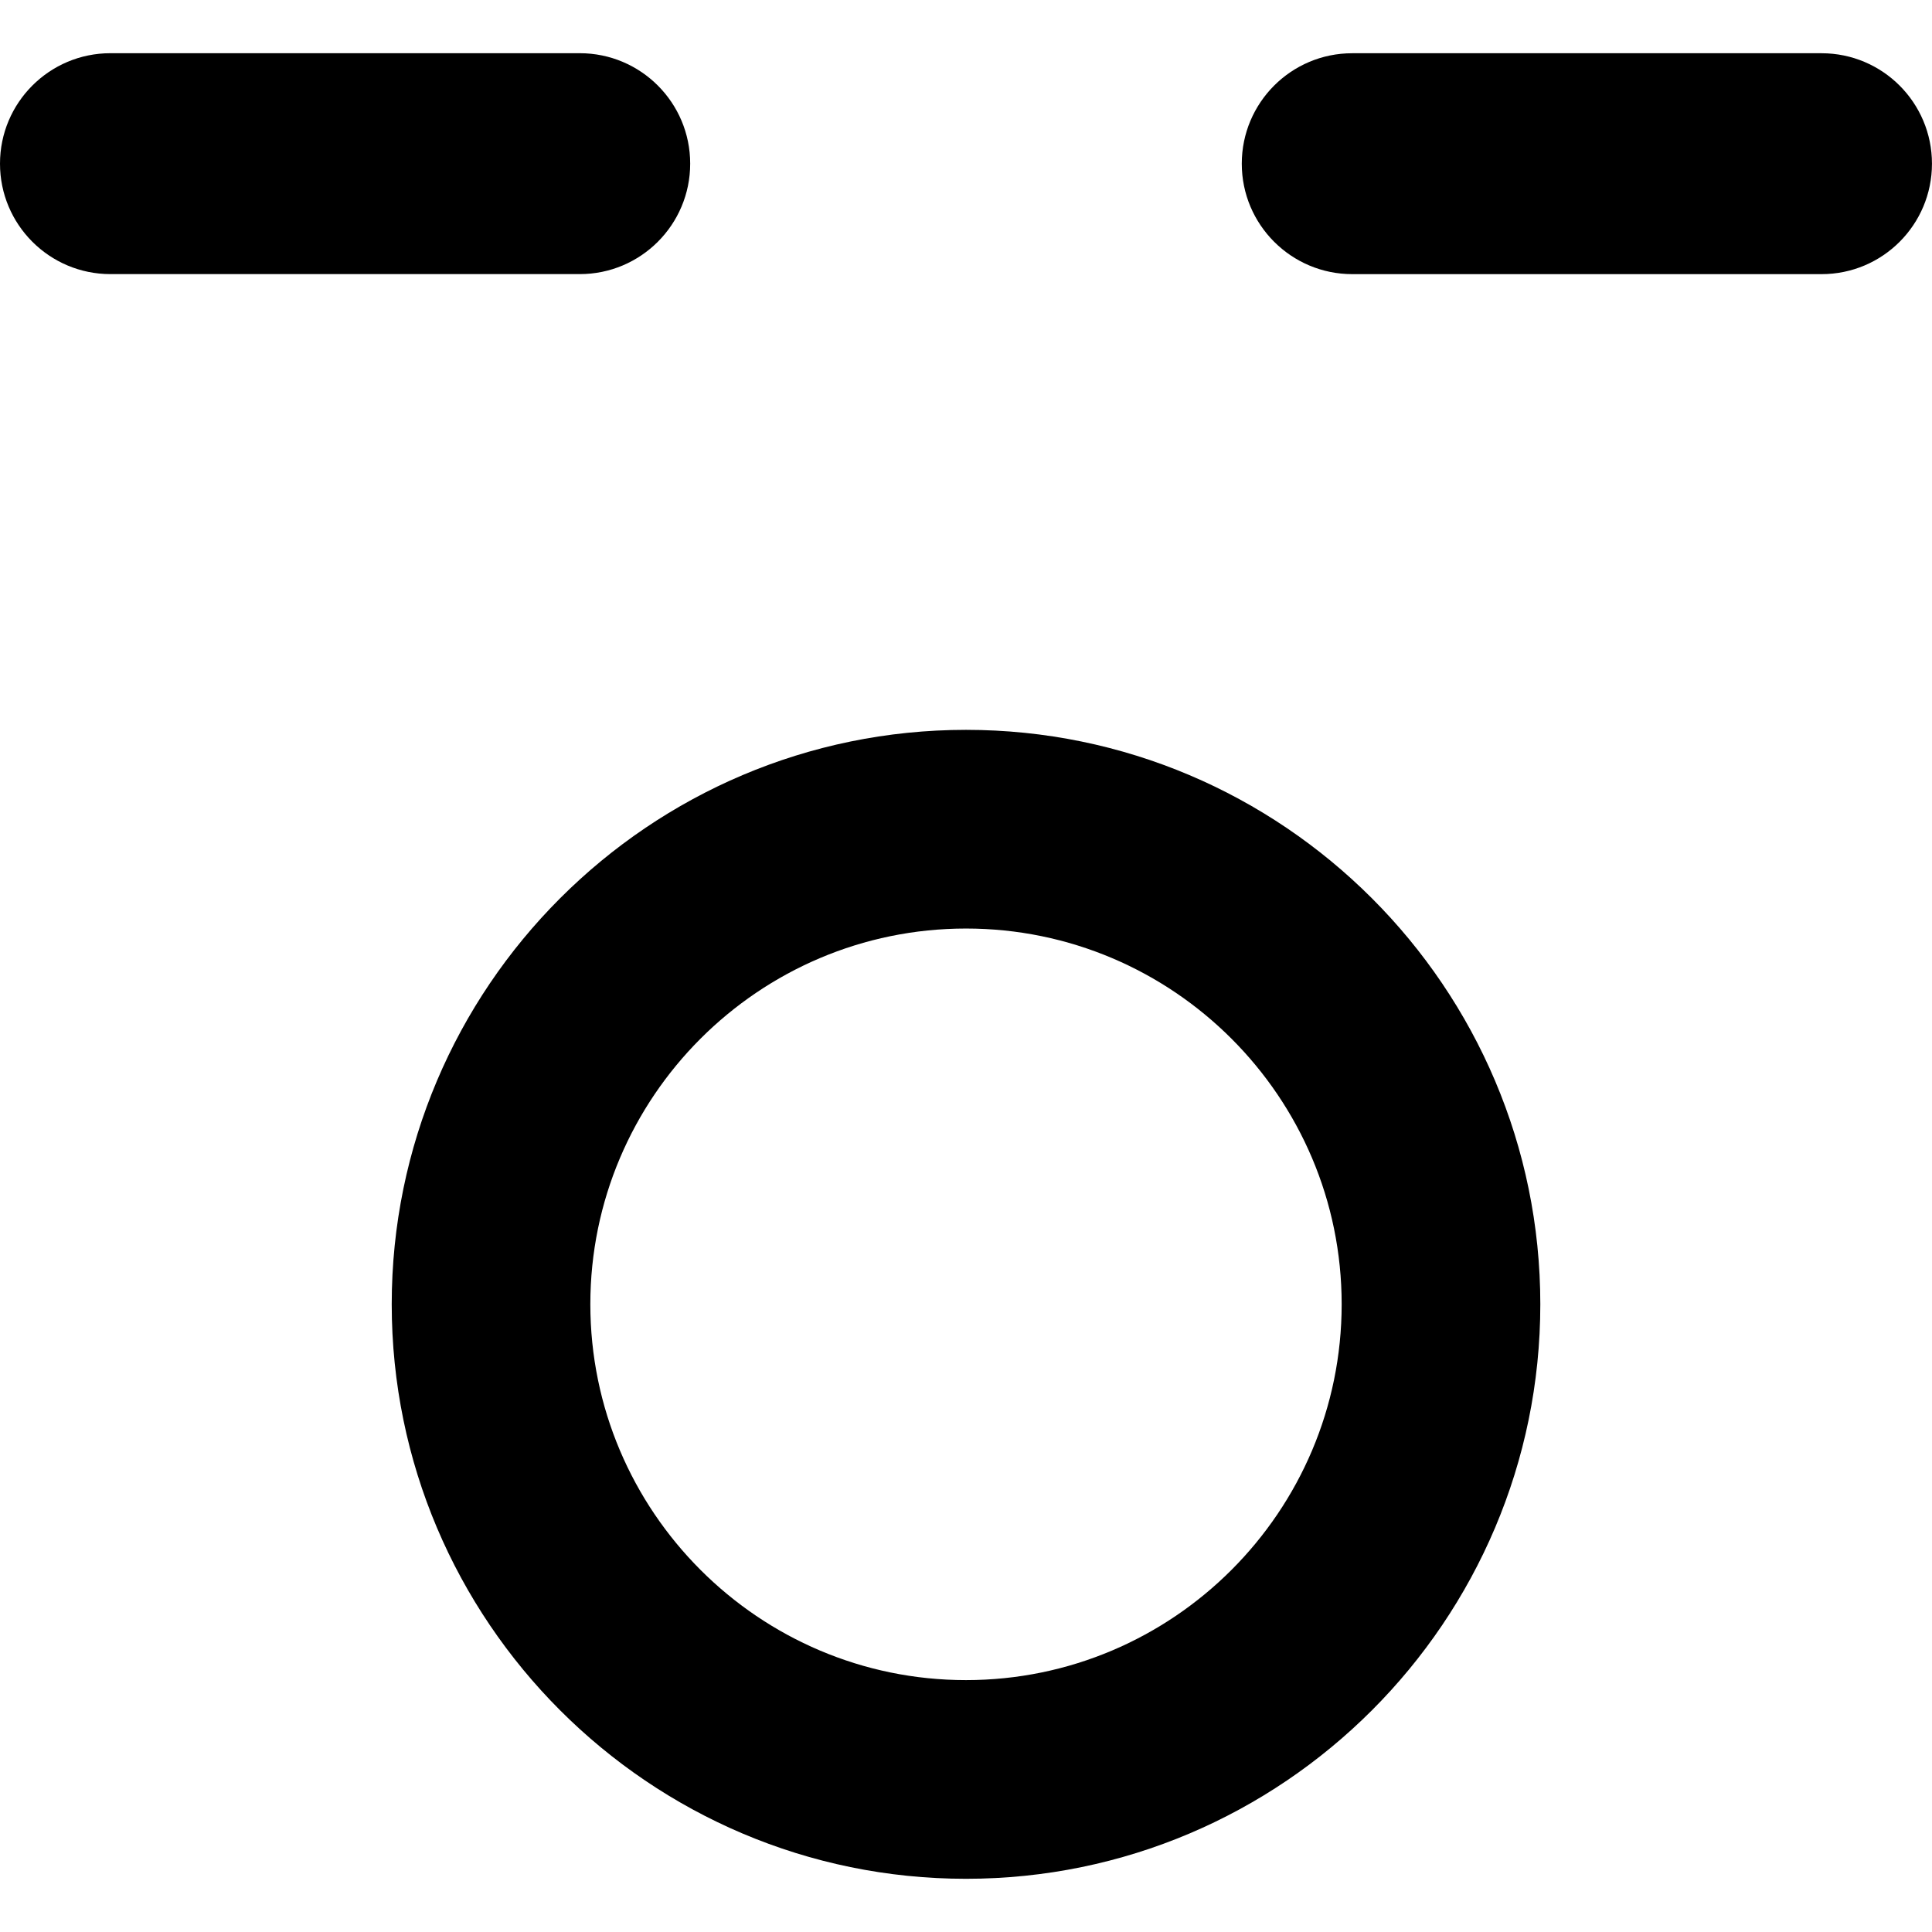 <?xml version="1.0" encoding="iso-8859-1"?>
<!-- Generator: Adobe Illustrator 16.0.0, SVG Export Plug-In . SVG Version: 6.00 Build 0)  -->
<!DOCTYPE svg PUBLIC "-//W3C//DTD SVG 1.1//EN" "http://www.w3.org/Graphics/SVG/1.1/DTD/svg11.dtd">
<svg version="1.1" id="Capa_1" xmlns="http://www.w3.org/2000/svg" xmlns:xlink="http://www.w3.org/1999/xlink" x="0px" y="0px"
	 width="55.047px" height="55.047px" viewBox="0 0 55.047 55.047" style="enable-background:new 0 0 55.047 55.047;"
	 xml:space="preserve">
<g>
	<path d="M0,4.663c0-1.738,1.409-3.147,3.146-3.147h13.373c1.738,0,3.146,1.409,3.146,3.147c0,1.738-1.408,3.147-3.146,3.147H3.146
		C1.409,7.81,0,6.401,0,4.663z M35.381,4.664c0-1.738,1.409-3.147,3.146-3.147H51.9c1.737,0,3.146,1.409,3.146,3.147
		S53.639,7.811,51.9,7.811H38.529C36.791,7.811,35.381,6.401,35.381,4.664z M11.161,37.161c0,9.026,7.34,16.37,16.363,16.37
		c9.022,0,16.363-7.344,16.363-16.37c0-9.024-7.341-16.366-16.363-16.366C18.501,20.795,11.161,28.136,11.161,37.161z
		 M27.524,26.456c5.901,0,10.703,4.802,10.703,10.705c0,5.905-4.802,10.709-10.703,10.709c-5.902,0-10.704-4.805-10.704-10.709
		C16.82,31.258,21.622,26.456,27.524,26.456z"/>
</g>
<g>
</g>
<g>
</g>
<g>
</g>
<g>
</g>
<g>
</g>
<g>
</g>
<g>
</g>
<g>
</g>
<g>
</g>
<g>
</g>
<g>
</g>
<g>
</g>
<g>
</g>
<g>
</g>
<g>
</g>
</svg>
